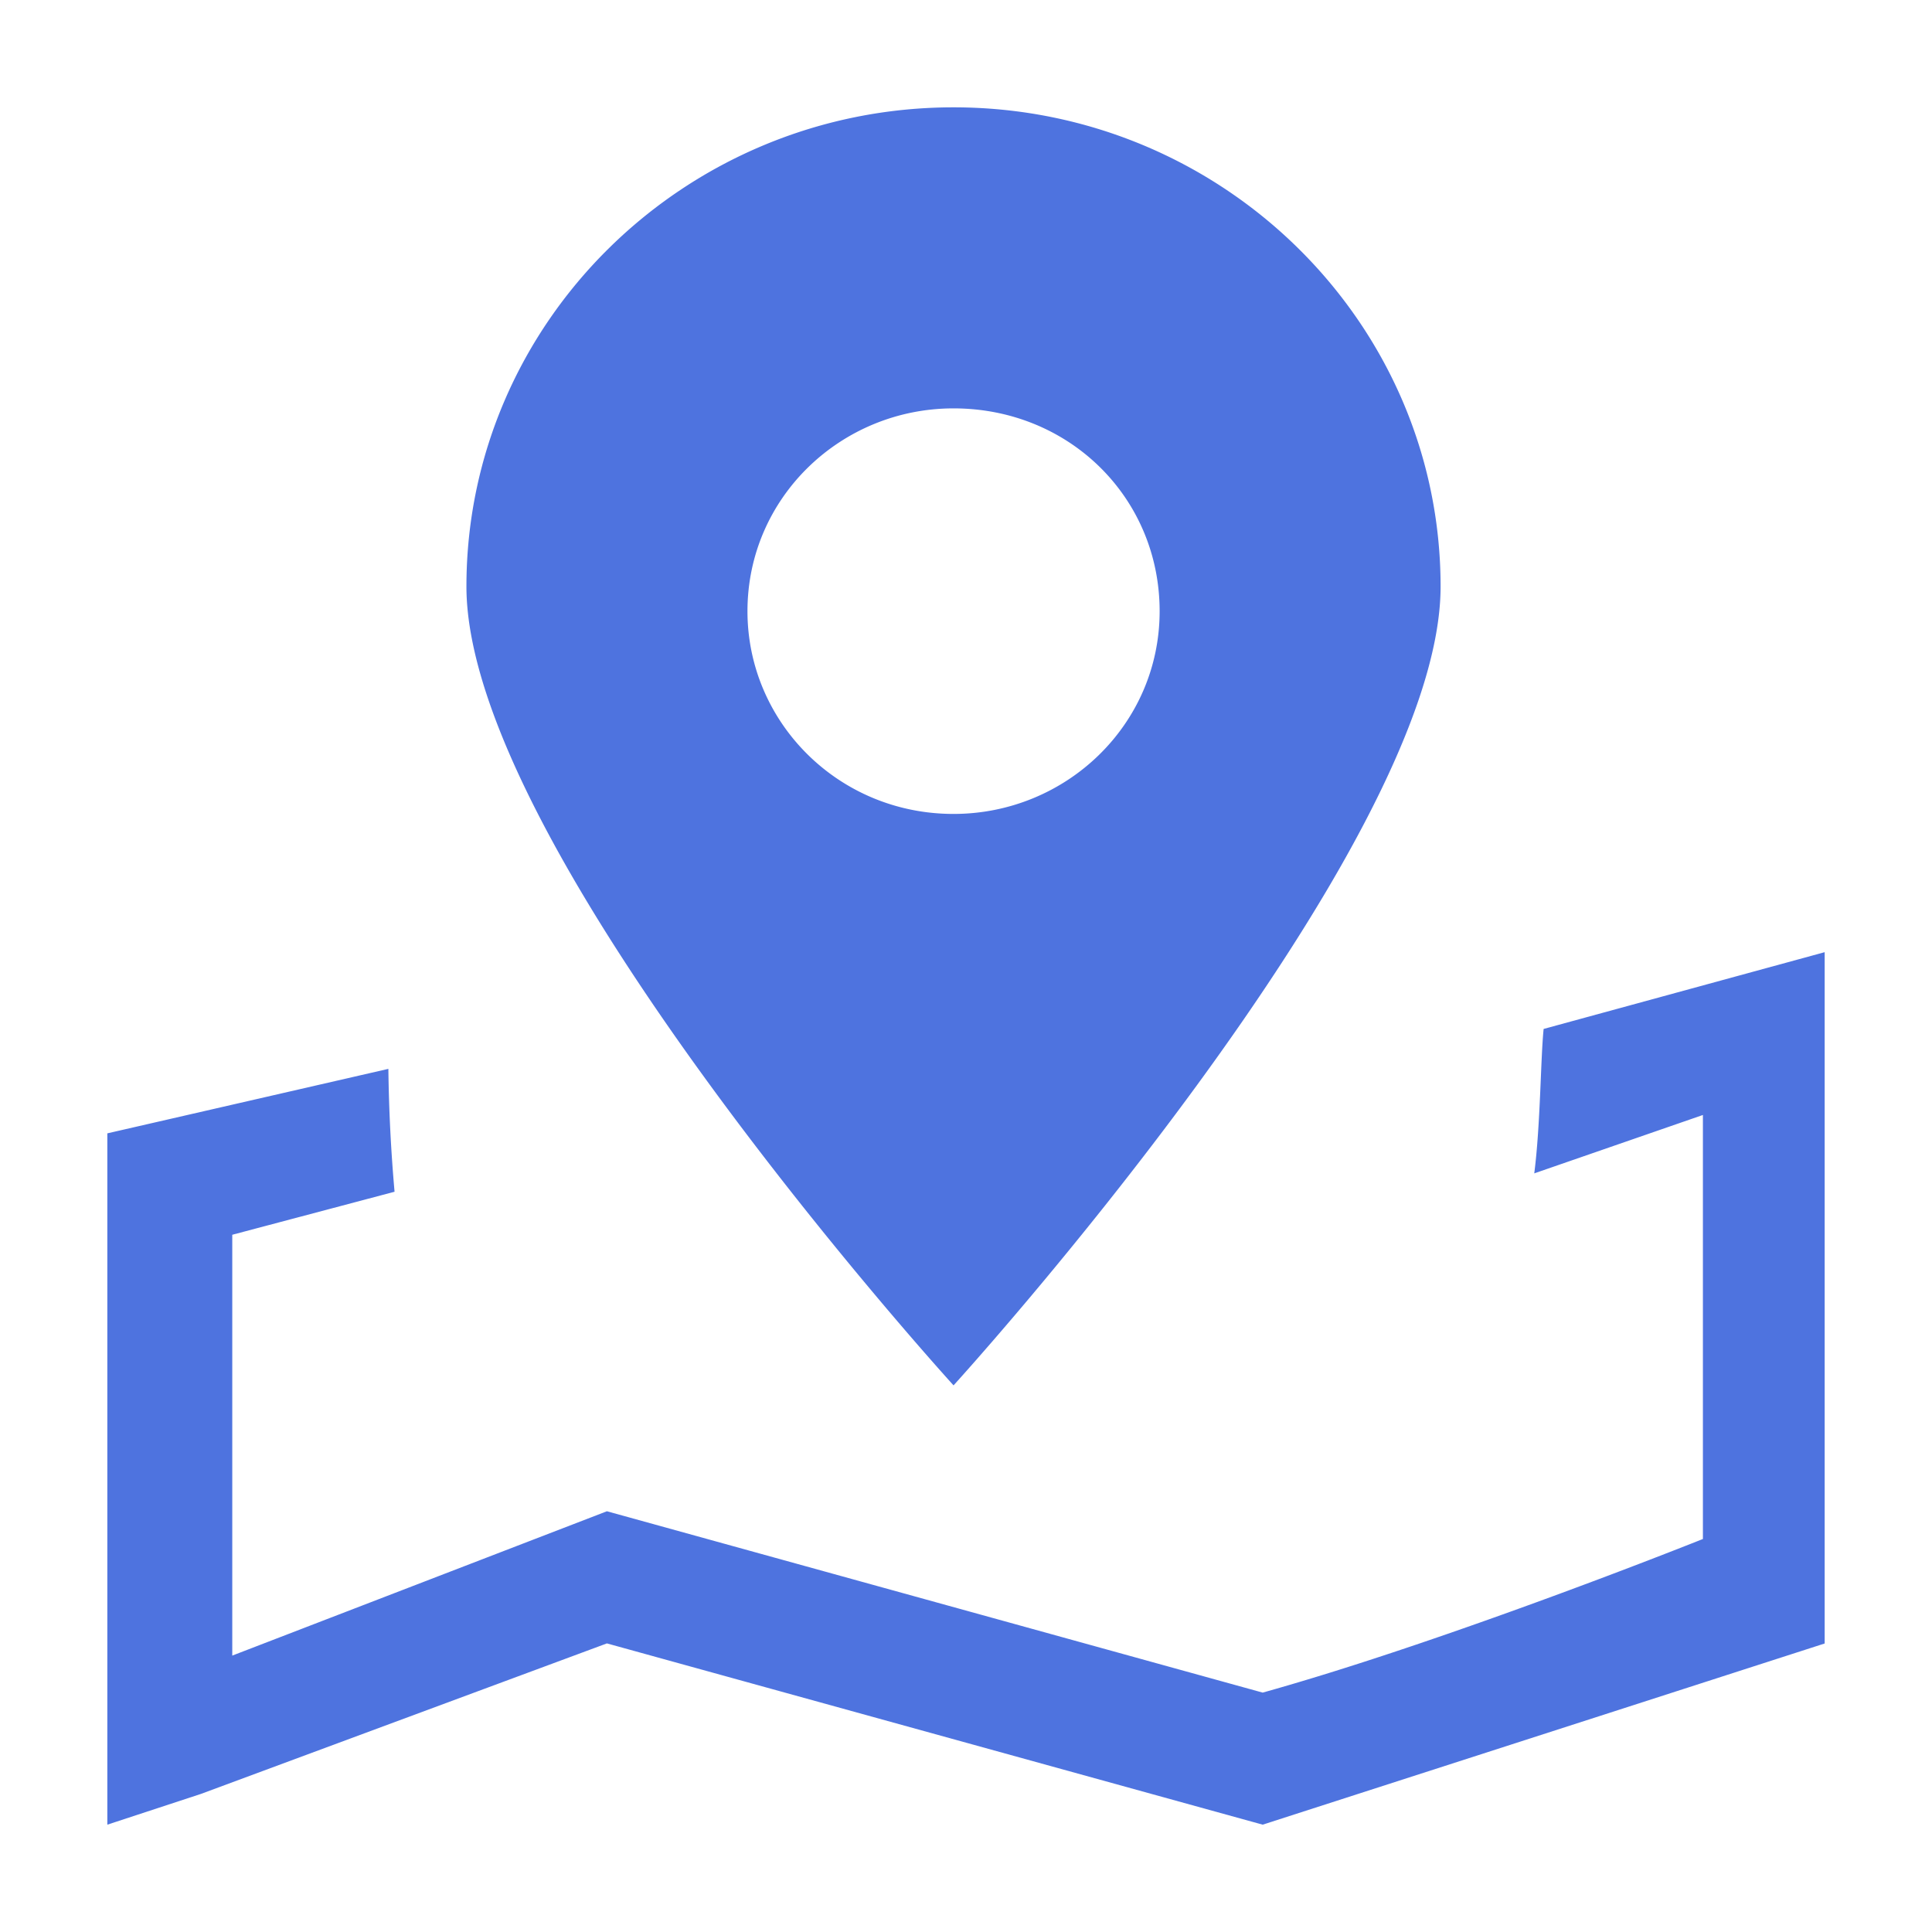<?xml version="1.0" standalone="no"?><!DOCTYPE svg PUBLIC "-//W3C//DTD SVG 1.1//EN" "http://www.w3.org/Graphics/SVG/1.1/DTD/svg11.dtd"><svg t="1617063590513" class="icon" viewBox="0 0 1024 1024" version="1.1" xmlns="http://www.w3.org/2000/svg" p-id="15524" xmlns:xlink="http://www.w3.org/1999/xlink" width="200" height="200"><defs><style type="text/css"></style></defs><path d="M505.4 216.45c-59.619 0-109.226 47.241-109.226 107.498 0 58.618 47.969 107.452 109.227 107.452 59.574 0 109.227-47.24 109.227-107.452 0-60.257-48.015-107.497-109.227-107.497z m0 517.826S247.217 450.924 247.217 310.841c0-139.992 115.826-253.952 258.185-253.952 142.313 0 258.139 113.96 258.139 253.997 0 140.038-258.14 423.39-258.14 423.39zM813.194 621.91l89.383-30.947v224.734s-134.075 53.703-233.335 81.419l-347.568-96.12L123.108 877.5V654.45l86.016-22.801a858.385 858.385 0 0 1-3.277-65.127l-148.958 34.18v366.41l49.607-16.294 215.177-79.78L669.24 967.11l297.87-96.028v-366.41L818.153 545.36c-1.638 16.293-1.638 50.517-4.96 76.55z" p-id="15525" fill="#4e73df"></path></svg>